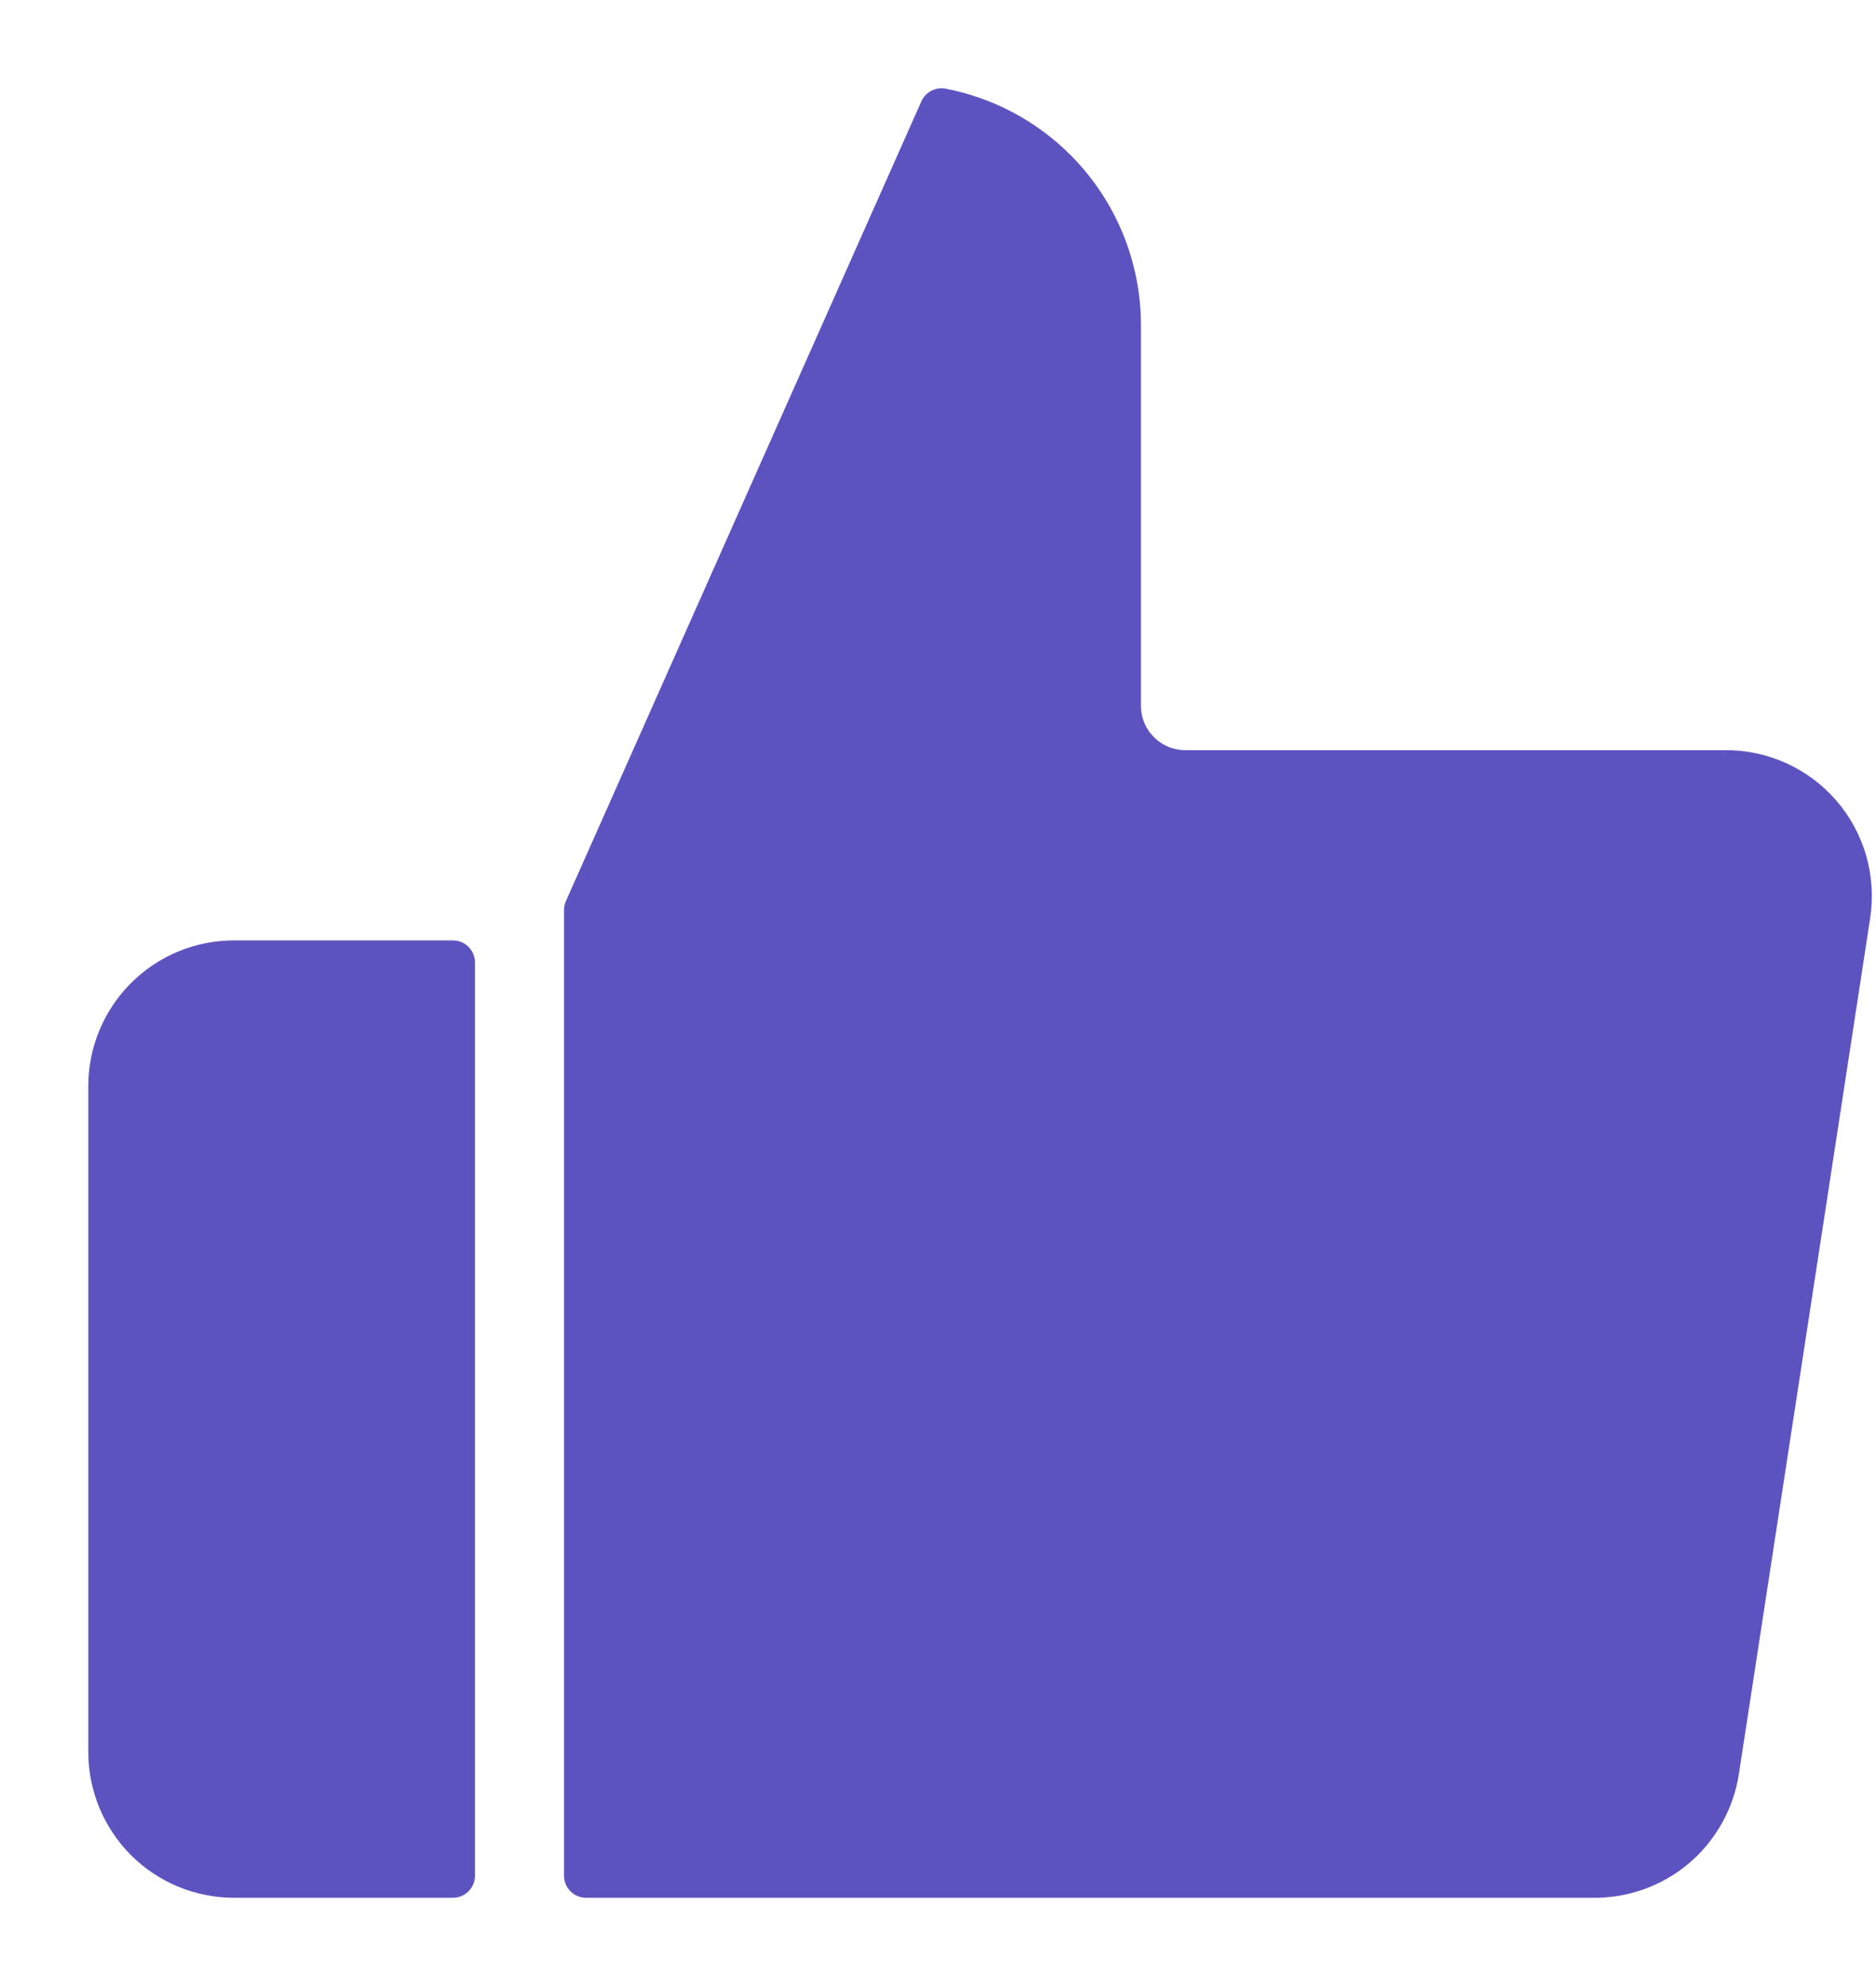 <svg width="17" height="18" viewBox="0 0 17 18" fill="none" xmlns="http://www.w3.org/2000/svg">
<path d="M8.532 1L5.311 8.248V17L14.439 17C14.709 17.003 14.972 16.908 15.178 16.733C15.383 16.558 15.519 16.314 15.56 16.047L16.75 8.288C16.774 8.127 16.763 7.963 16.718 7.807C16.672 7.651 16.594 7.507 16.487 7.384C16.381 7.262 16.249 7.164 16.1 7.097C15.952 7.031 15.791 6.997 15.629 6.999L15.622 6.999H10.742C10.409 6.999 10.139 6.729 10.139 6.396V2.947C10.139 2.421 9.93 1.917 9.558 1.545C9.276 1.263 8.918 1.075 8.532 1Z" fill="#5D53C0"/>
<path d="M4.104 8.723V17H2.121C1.824 17 1.538 16.882 1.328 16.672C1.118 16.461 1 16.176 1 15.879V9.844C1 9.547 1.118 9.262 1.328 9.052C1.538 8.841 1.824 8.723 2.121 8.723H4.104Z" fill="#5D53C0"/>
<path d="M8.532 1L5.311 8.248V17L14.439 17C14.709 17.003 14.972 16.908 15.178 16.733C15.383 16.558 15.519 16.314 15.56 16.047L16.75 8.288C16.774 8.127 16.763 7.963 16.718 7.807C16.672 7.651 16.594 7.507 16.487 7.384C16.381 7.262 16.249 7.164 16.1 7.097C15.952 7.031 15.791 6.997 15.629 6.999L15.622 6.999H10.742C10.409 6.999 10.139 6.729 10.139 6.396V2.947C10.139 2.421 9.93 1.917 9.558 1.545C9.276 1.263 8.918 1.075 8.532 1Z" stroke="#5D53C0" stroke-width="0.4" stroke-linecap="round" stroke-linejoin="round"/>
<path d="M4.104 8.723V17H2.121C1.824 17 1.538 16.882 1.328 16.672C1.118 16.461 1 16.176 1 15.879V9.844C1 9.547 1.118 9.262 1.328 9.052C1.538 8.841 1.824 8.723 2.121 8.723H4.104Z" stroke="#5D53C0" stroke-width="0.4" stroke-linecap="round" stroke-linejoin="round"/>
</svg>
